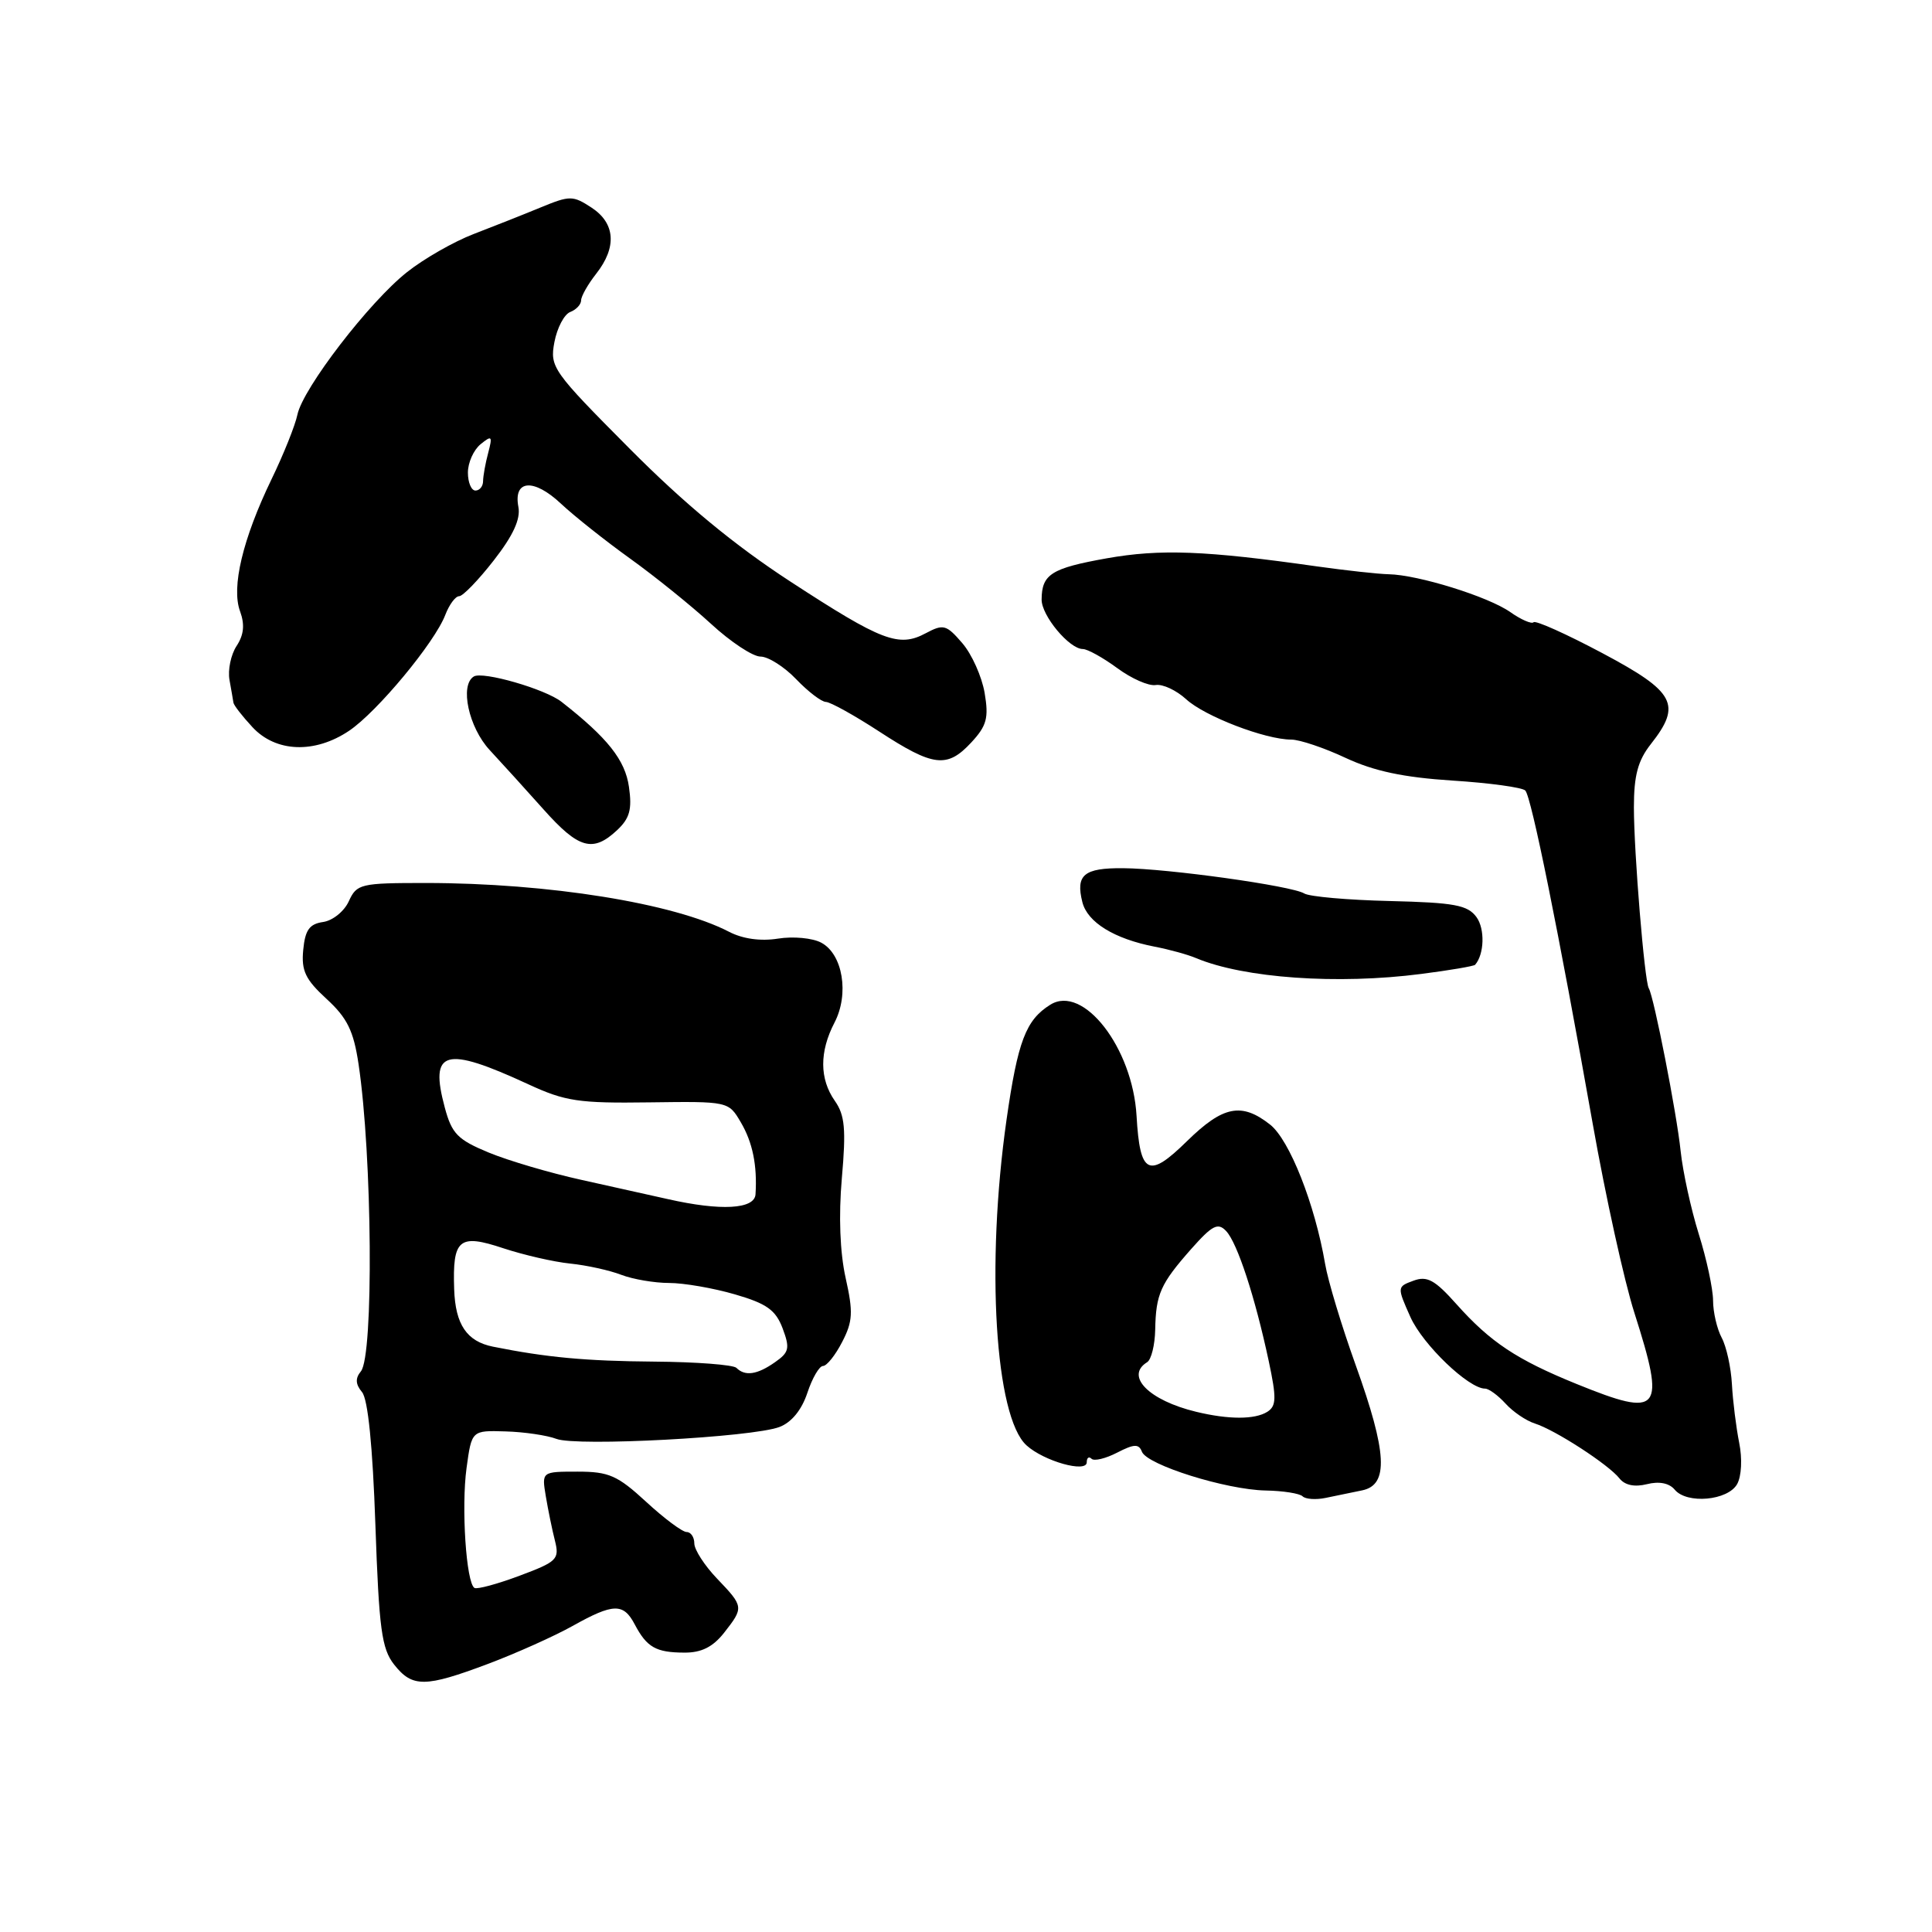 <?xml version="1.0" encoding="UTF-8" standalone="no"?>
<!DOCTYPE svg PUBLIC "-//W3C//DTD SVG 1.1//EN" "http://www.w3.org/Graphics/SVG/1.1/DTD/svg11.dtd" >
<svg xmlns="http://www.w3.org/2000/svg" xmlns:xlink="http://www.w3.org/1999/xlink" version="1.1" viewBox="0 0 256 256">
 <g >
 <path fill="currentColor"
d=" M 64.70 220.46 C 68.41 219.06 73.43 216.81 75.85 215.46 C 81.28 212.42 82.61 212.39 84.11 215.25 C 85.71 218.28 86.92 218.97 90.68 218.98 C 92.93 219.00 94.46 218.23 95.93 216.37 C 98.58 212.99 98.57 212.89 95.00 209.16 C 93.35 207.43 92.00 205.34 92.00 204.51 C 92.00 203.68 91.54 203.00 90.98 203.00 C 90.42 203.00 88.00 201.20 85.62 199.00 C 81.82 195.50 80.68 195.00 76.53 195.00 C 71.78 195.00 71.78 195.00 72.32 198.25 C 72.62 200.04 73.16 202.69 73.53 204.14 C 74.15 206.61 73.83 206.93 68.85 208.79 C 65.91 209.89 63.22 210.62 62.87 210.41 C 61.77 209.75 61.11 199.71 61.82 194.52 C 62.50 189.53 62.50 189.53 67.00 189.67 C 69.47 189.74 72.50 190.19 73.73 190.66 C 76.38 191.69 99.70 190.45 103.29 189.08 C 104.89 188.47 106.23 186.82 106.98 184.56 C 107.63 182.60 108.56 181.00 109.05 181.00 C 109.55 181.00 110.69 179.57 111.59 177.82 C 113.00 175.10 113.07 173.88 112.05 169.33 C 111.30 165.96 111.11 161.12 111.55 156.10 C 112.12 149.63 111.95 147.76 110.62 145.87 C 108.58 142.96 108.57 139.36 110.57 135.51 C 112.55 131.72 111.68 126.43 108.82 124.91 C 107.67 124.29 105.10 124.05 103.10 124.37 C 100.78 124.74 98.41 124.41 96.59 123.46 C 89.29 119.68 72.69 117.01 56.41 117.00 C 47.76 117.00 47.27 117.12 46.22 119.42 C 45.61 120.76 44.08 121.99 42.81 122.17 C 41.00 122.43 40.43 123.23 40.18 125.86 C 39.91 128.63 40.47 129.79 43.27 132.36 C 46.01 134.88 46.85 136.58 47.51 141.00 C 49.33 153.12 49.53 179.66 47.82 181.71 C 47.06 182.63 47.10 183.42 47.97 184.46 C 48.76 185.41 49.38 191.63 49.74 202.02 C 50.22 215.85 50.57 218.46 52.22 220.56 C 54.64 223.63 56.32 223.61 64.70 220.46 Z  M 180.50 197.48 C 184.03 196.75 183.81 192.50 179.63 180.87 C 177.78 175.72 175.96 169.70 175.59 167.50 C 174.23 159.55 170.87 151.04 168.29 149.01 C 164.51 146.04 162.06 146.53 157.29 151.20 C 152.18 156.22 151.05 155.65 150.60 147.86 C 150.08 138.84 143.54 130.40 139.17 133.13 C 135.93 135.15 134.86 137.96 133.37 148.38 C 130.62 167.67 131.85 187.74 136.02 191.52 C 138.34 193.62 144.00 195.21 144.00 193.76 C 144.00 193.16 144.28 192.95 144.63 193.29 C 144.97 193.64 146.50 193.27 148.03 192.48 C 150.28 191.32 150.90 191.30 151.31 192.36 C 151.98 194.11 162.47 197.40 167.71 197.50 C 170.02 197.54 172.22 197.89 172.60 198.27 C 172.99 198.65 174.36 198.75 175.65 198.48 C 176.94 198.22 179.12 197.77 180.50 197.48 Z  M 230.18 196.65 C 230.76 195.60 230.88 193.28 230.45 191.17 C 230.05 189.15 229.61 185.67 229.49 183.44 C 229.37 181.20 228.76 178.42 228.13 177.25 C 227.51 176.09 226.99 173.86 226.99 172.32 C 226.98 170.77 226.13 166.80 225.09 163.50 C 224.06 160.20 222.98 155.25 222.69 152.50 C 222.18 147.54 219.14 132.03 218.47 130.95 C 217.91 130.04 216.50 112.97 216.50 106.97 C 216.50 102.76 217.03 100.77 218.75 98.59 C 222.87 93.36 221.98 91.68 212.35 86.56 C 207.60 84.03 203.48 82.18 203.21 82.45 C 202.95 82.72 201.55 82.11 200.11 81.10 C 197.22 79.06 187.90 76.16 184.00 76.09 C 182.62 76.06 178.35 75.59 174.50 75.05 C 159.73 72.95 153.75 72.72 146.65 73.98 C 139.31 75.29 138.04 76.09 138.02 79.44 C 138.00 81.57 141.69 86.00 143.48 86.00 C 144.10 86.00 146.15 87.14 148.03 88.52 C 149.91 89.91 152.21 90.93 153.14 90.77 C 154.07 90.62 155.88 91.47 157.17 92.65 C 159.62 94.91 167.66 98.00 171.10 98.00 C 172.21 98.00 175.46 99.09 178.31 100.43 C 182.07 102.18 185.97 103.01 192.45 103.43 C 197.37 103.74 201.72 104.34 202.11 104.75 C 202.92 105.60 206.51 123.37 211.05 148.94 C 212.75 158.54 215.23 169.79 216.56 173.94 C 220.75 187.07 220.07 187.92 208.92 183.39 C 200.97 180.16 197.49 177.85 192.99 172.81 C 190.12 169.59 189.10 169.03 187.29 169.70 C 185.11 170.50 185.11 170.53 186.89 174.52 C 188.54 178.19 194.60 184.00 196.78 184.00 C 197.28 184.00 198.49 184.89 199.48 185.97 C 200.46 187.06 202.21 188.25 203.37 188.62 C 206.07 189.47 213.17 194.08 214.59 195.90 C 215.30 196.80 216.59 197.07 218.23 196.66 C 219.84 196.25 221.19 196.52 221.91 197.39 C 223.52 199.33 228.95 198.84 230.18 196.65 Z  M 188.33 129.05 C 192.09 128.57 195.29 128.02 195.46 127.84 C 196.68 126.44 196.78 123.08 195.64 121.52 C 194.47 119.92 192.72 119.60 184.15 119.39 C 178.60 119.26 173.50 118.81 172.82 118.39 C 171.19 117.38 154.72 115.08 148.81 115.04 C 143.62 115.00 142.51 115.92 143.42 119.54 C 144.09 122.21 147.64 124.40 153.00 125.44 C 154.93 125.81 157.40 126.49 158.50 126.96 C 164.84 129.61 177.22 130.49 188.33 129.05 Z  M 81.75 110.02 C 83.44 108.44 83.77 107.26 83.34 104.27 C 82.84 100.71 80.51 97.77 74.41 93.00 C 72.25 91.30 63.96 88.91 62.78 89.64 C 60.89 90.80 62.11 96.40 64.89 99.39 C 66.48 101.10 69.69 104.64 72.02 107.25 C 76.67 112.47 78.55 113.00 81.75 110.02 Z  M 128.70 98.38 C 130.75 96.17 131.03 95.13 130.47 91.82 C 130.10 89.65 128.77 86.68 127.51 85.22 C 125.40 82.77 125.01 82.66 122.68 83.90 C 119.10 85.82 116.88 84.98 104.73 77.06 C 97.31 72.23 90.68 66.75 83.39 59.41 C 73.21 49.17 72.84 48.65 73.46 45.34 C 73.82 43.44 74.76 41.65 75.56 41.34 C 76.35 41.04 77.00 40.34 77.00 39.80 C 77.00 39.26 77.90 37.67 79.00 36.27 C 81.76 32.76 81.54 29.58 78.38 27.51 C 75.90 25.89 75.52 25.89 71.63 27.49 C 69.36 28.43 65.36 30.01 62.76 31.01 C 60.15 32.01 56.17 34.28 53.93 36.06 C 48.92 40.02 40.14 51.45 39.41 54.94 C 39.12 56.35 37.58 60.20 35.98 63.50 C 32.16 71.41 30.63 77.82 31.81 81.00 C 32.45 82.76 32.32 84.11 31.35 85.59 C 30.59 86.75 30.17 88.78 30.41 90.10 C 30.65 91.42 30.88 92.77 30.93 93.10 C 30.97 93.44 32.10 94.90 33.45 96.35 C 36.55 99.70 41.71 99.89 46.26 96.83 C 49.97 94.34 57.63 85.11 59.01 81.46 C 59.53 80.11 60.35 79.00 60.84 79.00 C 61.33 79.00 63.40 76.86 65.43 74.25 C 67.99 70.97 69.00 68.78 68.69 67.17 C 68.00 63.56 70.72 63.35 74.32 66.73 C 76.07 68.37 80.20 71.65 83.50 74.02 C 86.80 76.39 91.62 80.28 94.21 82.66 C 96.80 85.05 99.75 87.00 100.77 87.00 C 101.79 87.00 103.92 88.35 105.50 90.00 C 107.08 91.65 108.85 93.00 109.44 93.01 C 110.02 93.02 113.20 94.78 116.50 96.93 C 123.68 101.61 125.50 101.83 128.70 98.38 Z  M 97.58 181.25 C 97.17 180.84 92.26 180.46 86.66 180.42 C 77.60 180.35 72.39 179.86 65.32 178.44 C 61.85 177.74 60.34 175.51 60.18 170.84 C 59.95 164.17 60.81 163.44 66.69 165.40 C 69.39 166.29 73.38 167.21 75.55 167.43 C 77.72 167.65 80.77 168.32 82.32 168.92 C 83.86 169.51 86.72 170.00 88.66 170.00 C 90.60 170.00 94.53 170.68 97.38 171.51 C 101.59 172.73 102.78 173.58 103.70 176.01 C 104.69 178.65 104.57 179.19 102.69 180.50 C 100.33 182.16 98.72 182.39 97.58 181.25 Z  M 88.50 158.89 C 86.30 158.39 81.12 157.24 77.00 156.33 C 72.88 155.42 67.37 153.80 64.76 152.72 C 60.65 151.02 59.87 150.23 58.94 146.77 C 56.88 139.12 58.92 138.55 70.00 143.67 C 74.88 145.93 76.68 146.20 86.01 146.07 C 96.52 145.93 96.53 145.93 98.16 148.71 C 99.73 151.37 100.35 154.43 100.11 158.25 C 99.99 160.23 95.52 160.48 88.50 158.89 Z  M 158.50 187.07 C 152.23 185.56 149.04 182.33 152.00 180.50 C 152.55 180.16 153.03 178.22 153.07 176.19 C 153.16 171.47 153.77 170.11 157.83 165.51 C 160.64 162.34 161.38 161.96 162.47 163.12 C 163.96 164.70 166.30 171.86 168.11 180.33 C 169.16 185.26 169.13 186.30 167.93 187.07 C 166.28 188.11 162.80 188.11 158.50 187.07 Z  M 62.00 62.62 C 62.00 61.31 62.75 59.63 63.67 58.87 C 65.18 57.64 65.28 57.76 64.69 60.00 C 64.32 61.38 64.02 63.06 64.01 63.75 C 64.01 64.44 63.55 65.00 63.00 65.00 C 62.45 65.00 62.00 63.93 62.00 62.62 Z "/>
</g>
</svg>
